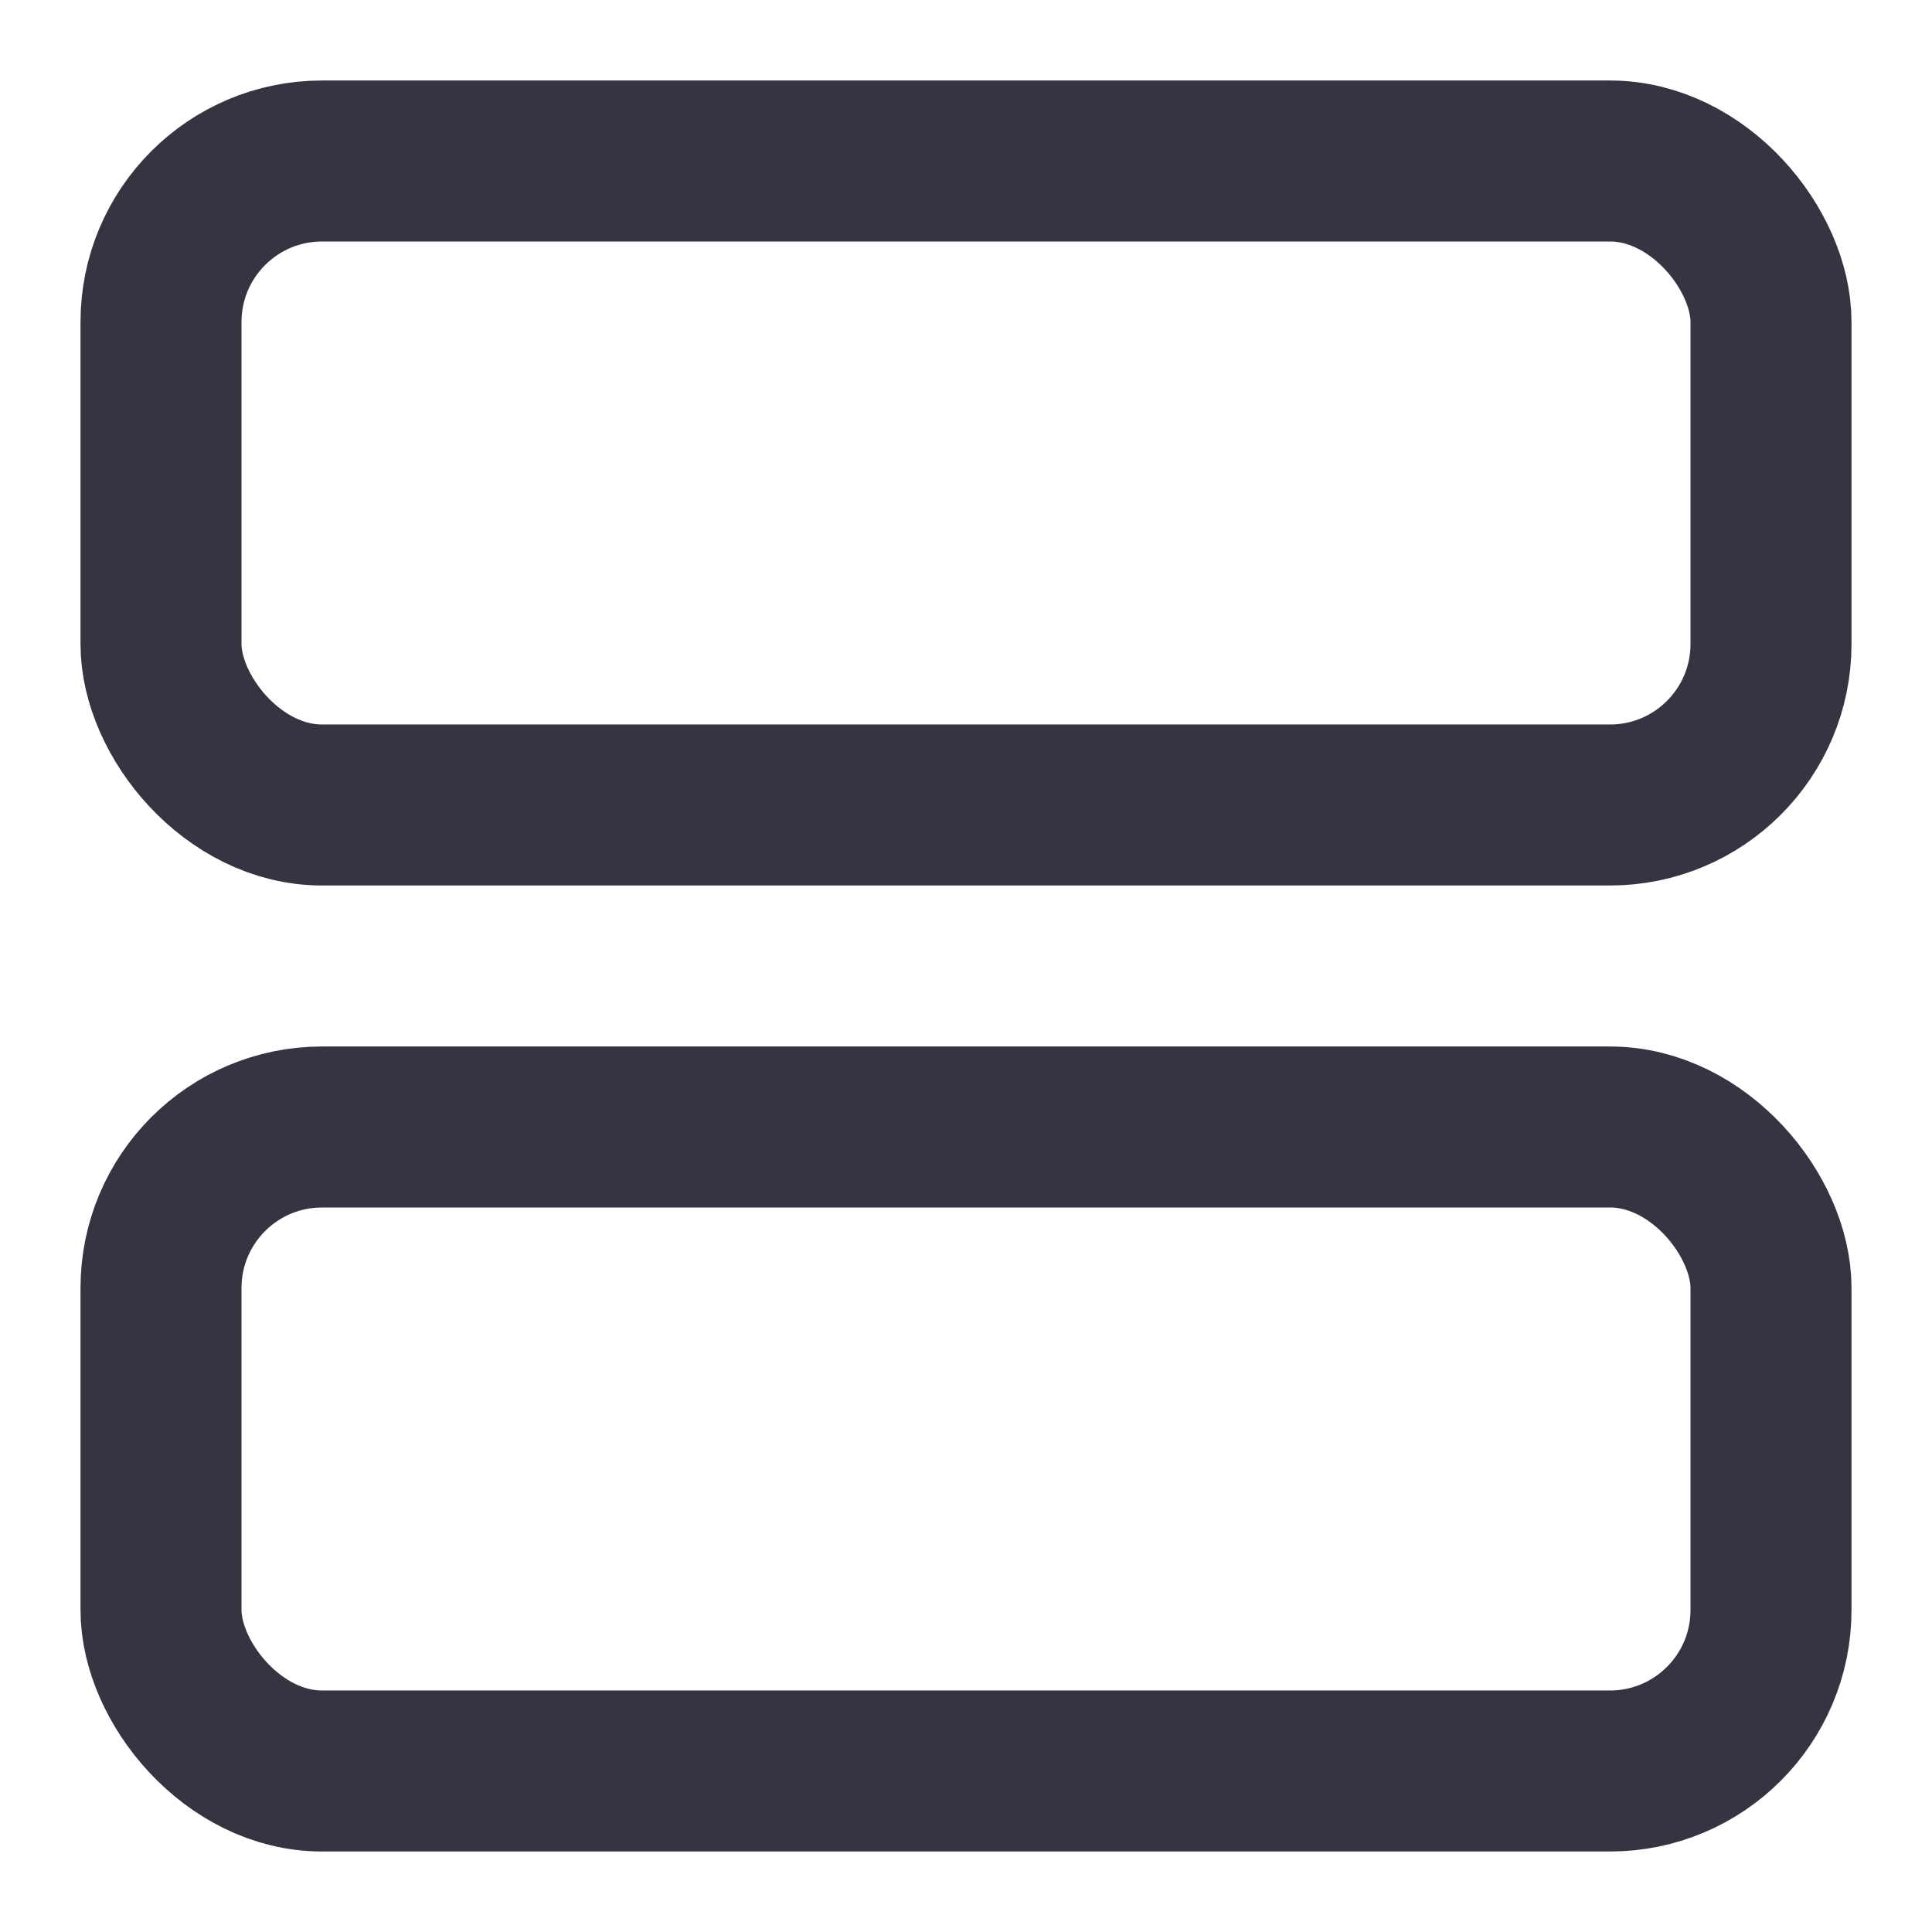 <svg width="12" height="12" viewBox="0 0 12 12" fill="none" xmlns="http://www.w3.org/2000/svg">
<rect x="1" y="1" width="10" height="4" rx="1" stroke="#343541"/>
<rect x="1" y="7" width="10" height="4" rx="1" stroke="#343541"/>
</svg>
